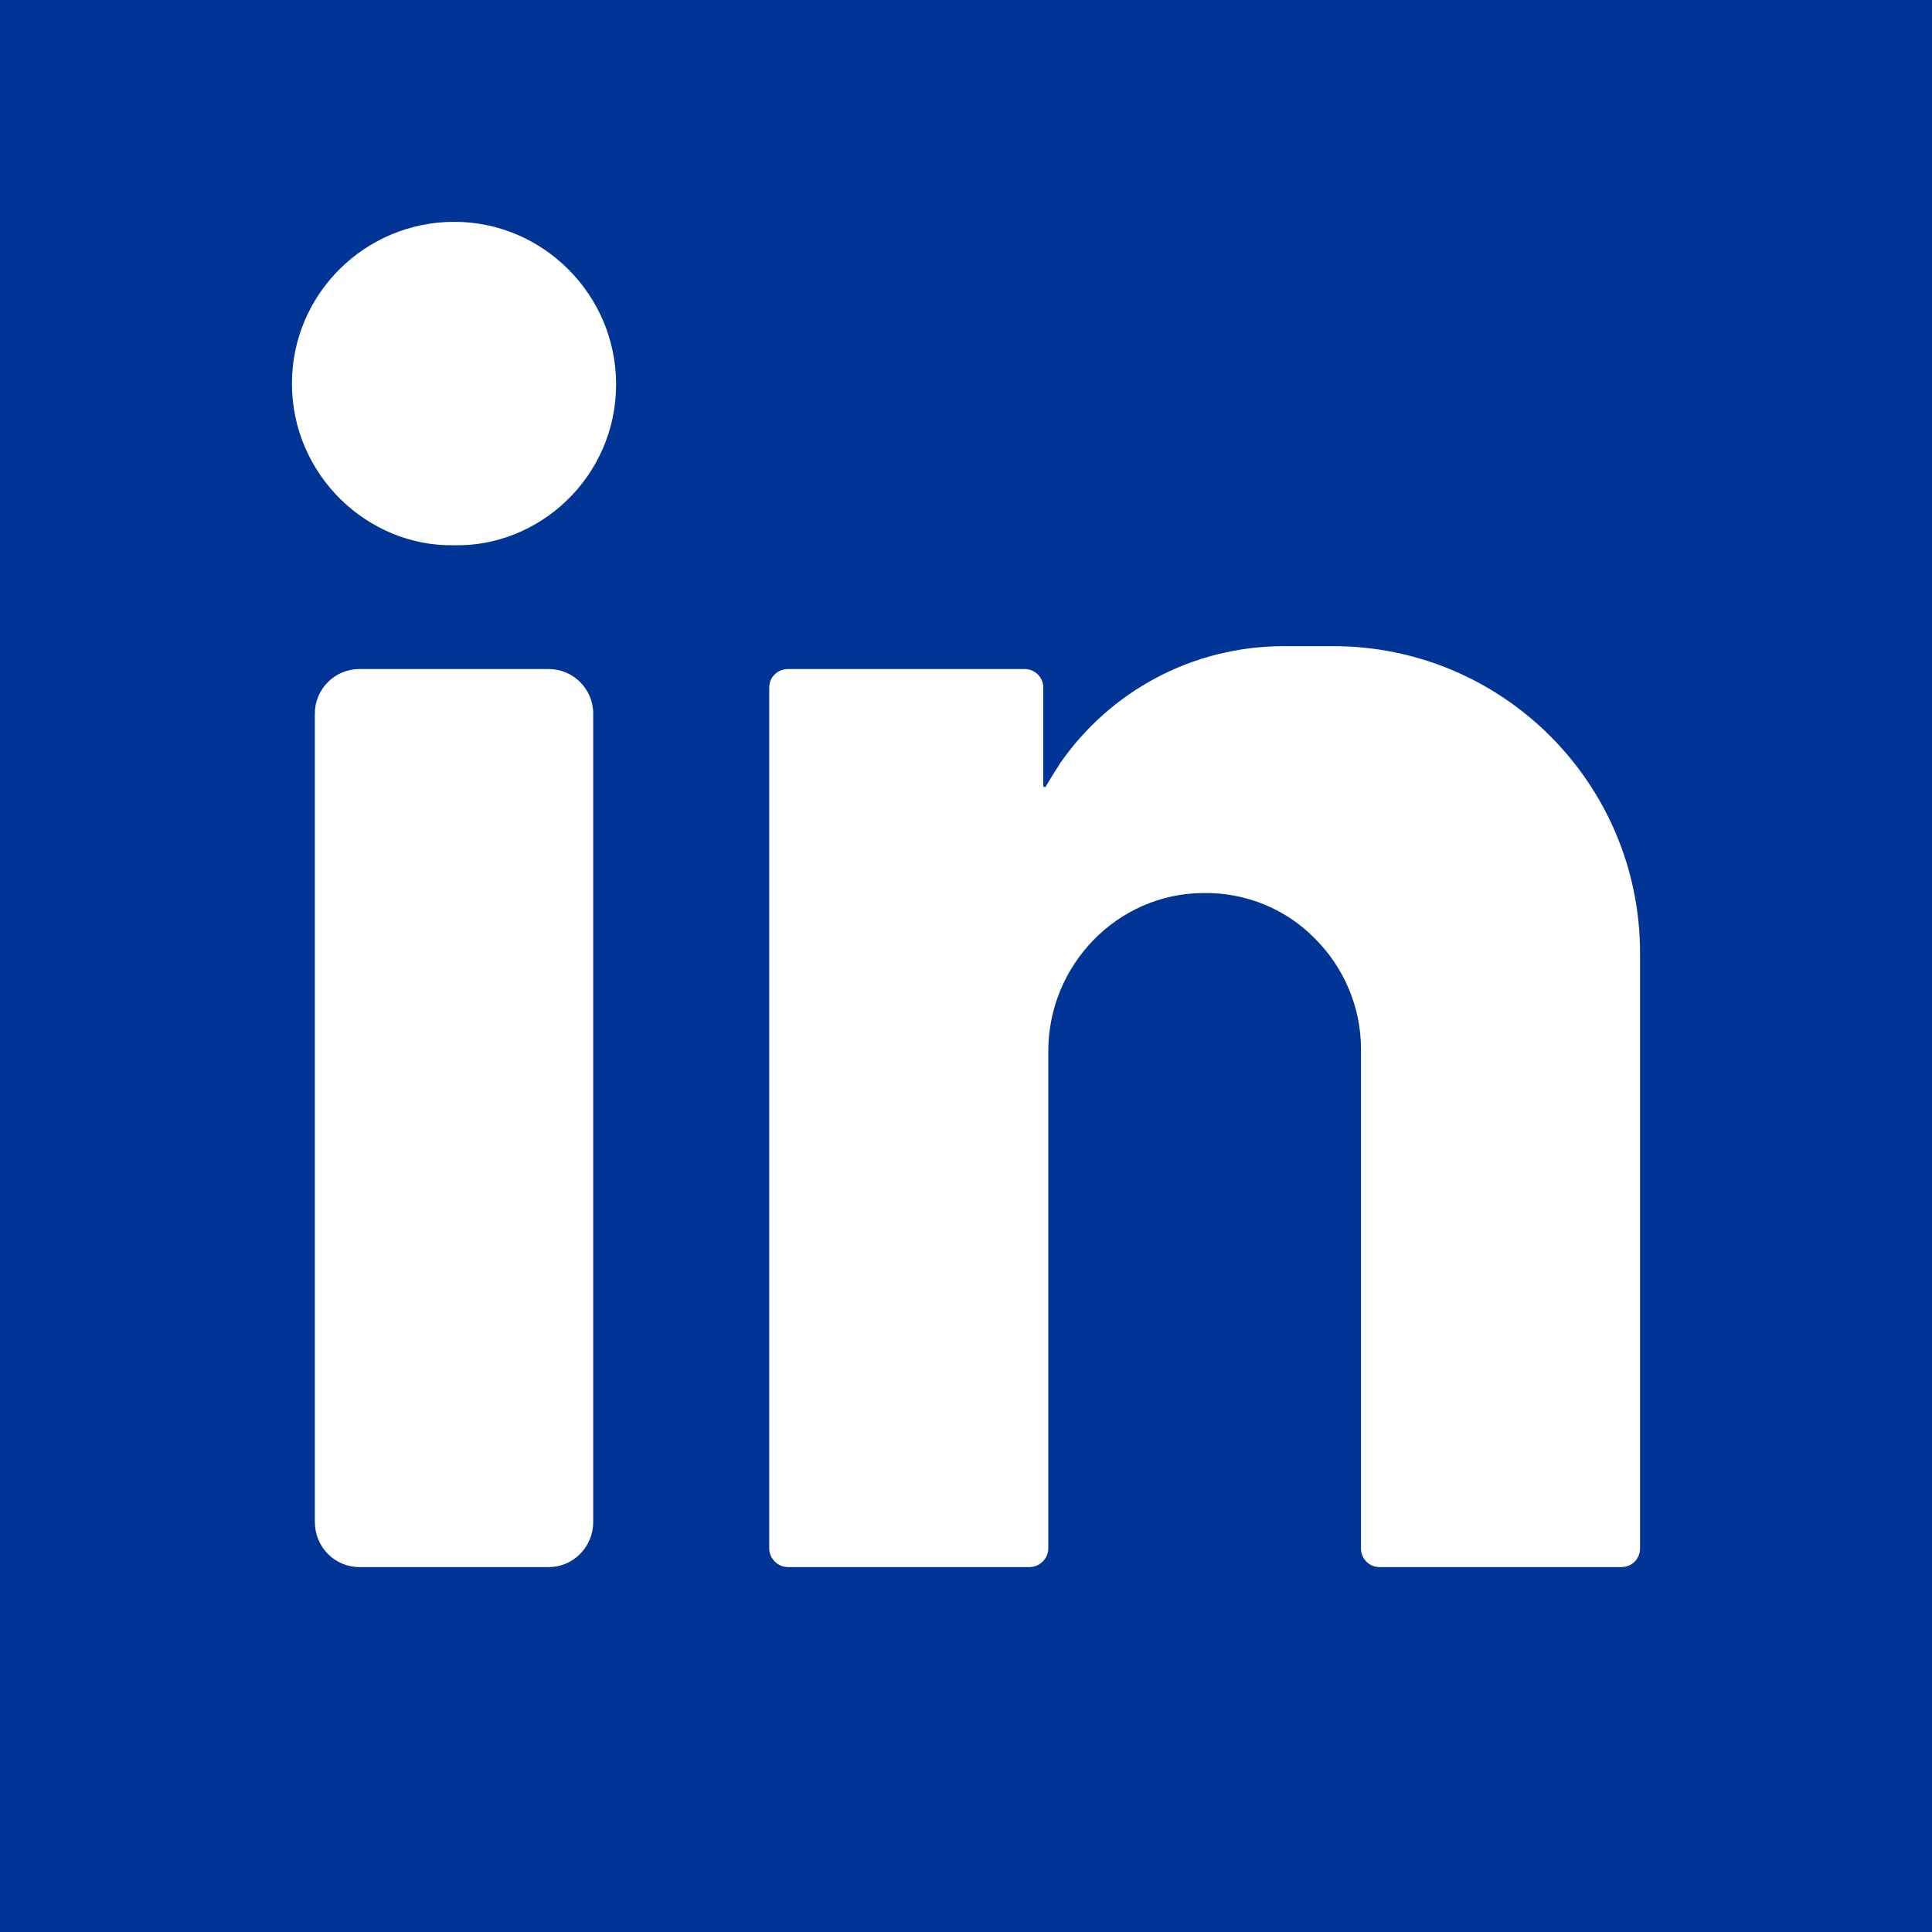 <svg width="27" height="27" viewBox="0 0 27 27" fill="none" xmlns="http://www.w3.org/2000/svg">
<path d="M27 0H0V27H27V0Z" fill="#003595"/>
<path d="M6.35 3.1C7.59 3.1 8.61 4.12 8.61 5.37C8.61 6.67 7.53 7.65 6.34 7.62C5.14 7.64 4.08 6.64 4.08 5.36C4.08 4.11 5.1 3.1 6.35 3.1Z" fill="white"/>
<path d="M7.67 21.9H5.02C4.68 21.9 4.4 21.62 4.4 21.27V9.97C4.4 9.63 4.68 9.35 5.02 9.35H7.67C8.01 9.35 8.29 9.63 8.29 9.97V21.27C8.29 21.62 8.01 21.9 7.67 21.9Z" fill="white"/>
<path d="M22.92 13.32C22.92 10.95 21 9.03 18.63 9.03H17.95C16.65 9.03 15.51 9.67 14.82 10.66C14.75 10.77 14.68 10.88 14.61 11C14.59 11 14.58 10.99 14.58 10.99V9.61C14.58 9.46 14.46 9.35 14.32 9.35H11.01C10.87 9.35 10.75 9.46 10.75 9.61V21.64C10.75 21.78 10.87 21.9 11.01 21.9H14.39C14.53 21.9 14.65 21.78 14.65 21.64V14.69C14.65 13.49 15.61 12.49 16.81 12.48C17.42 12.47 17.98 12.71 18.38 13.12C18.77 13.51 19.02 14.06 19.02 14.66V21.64C19.02 21.78 19.13 21.9 19.28 21.9H22.66C22.81 21.9 22.92 21.78 22.92 21.64V13.32Z" fill="white"/>
</svg>
